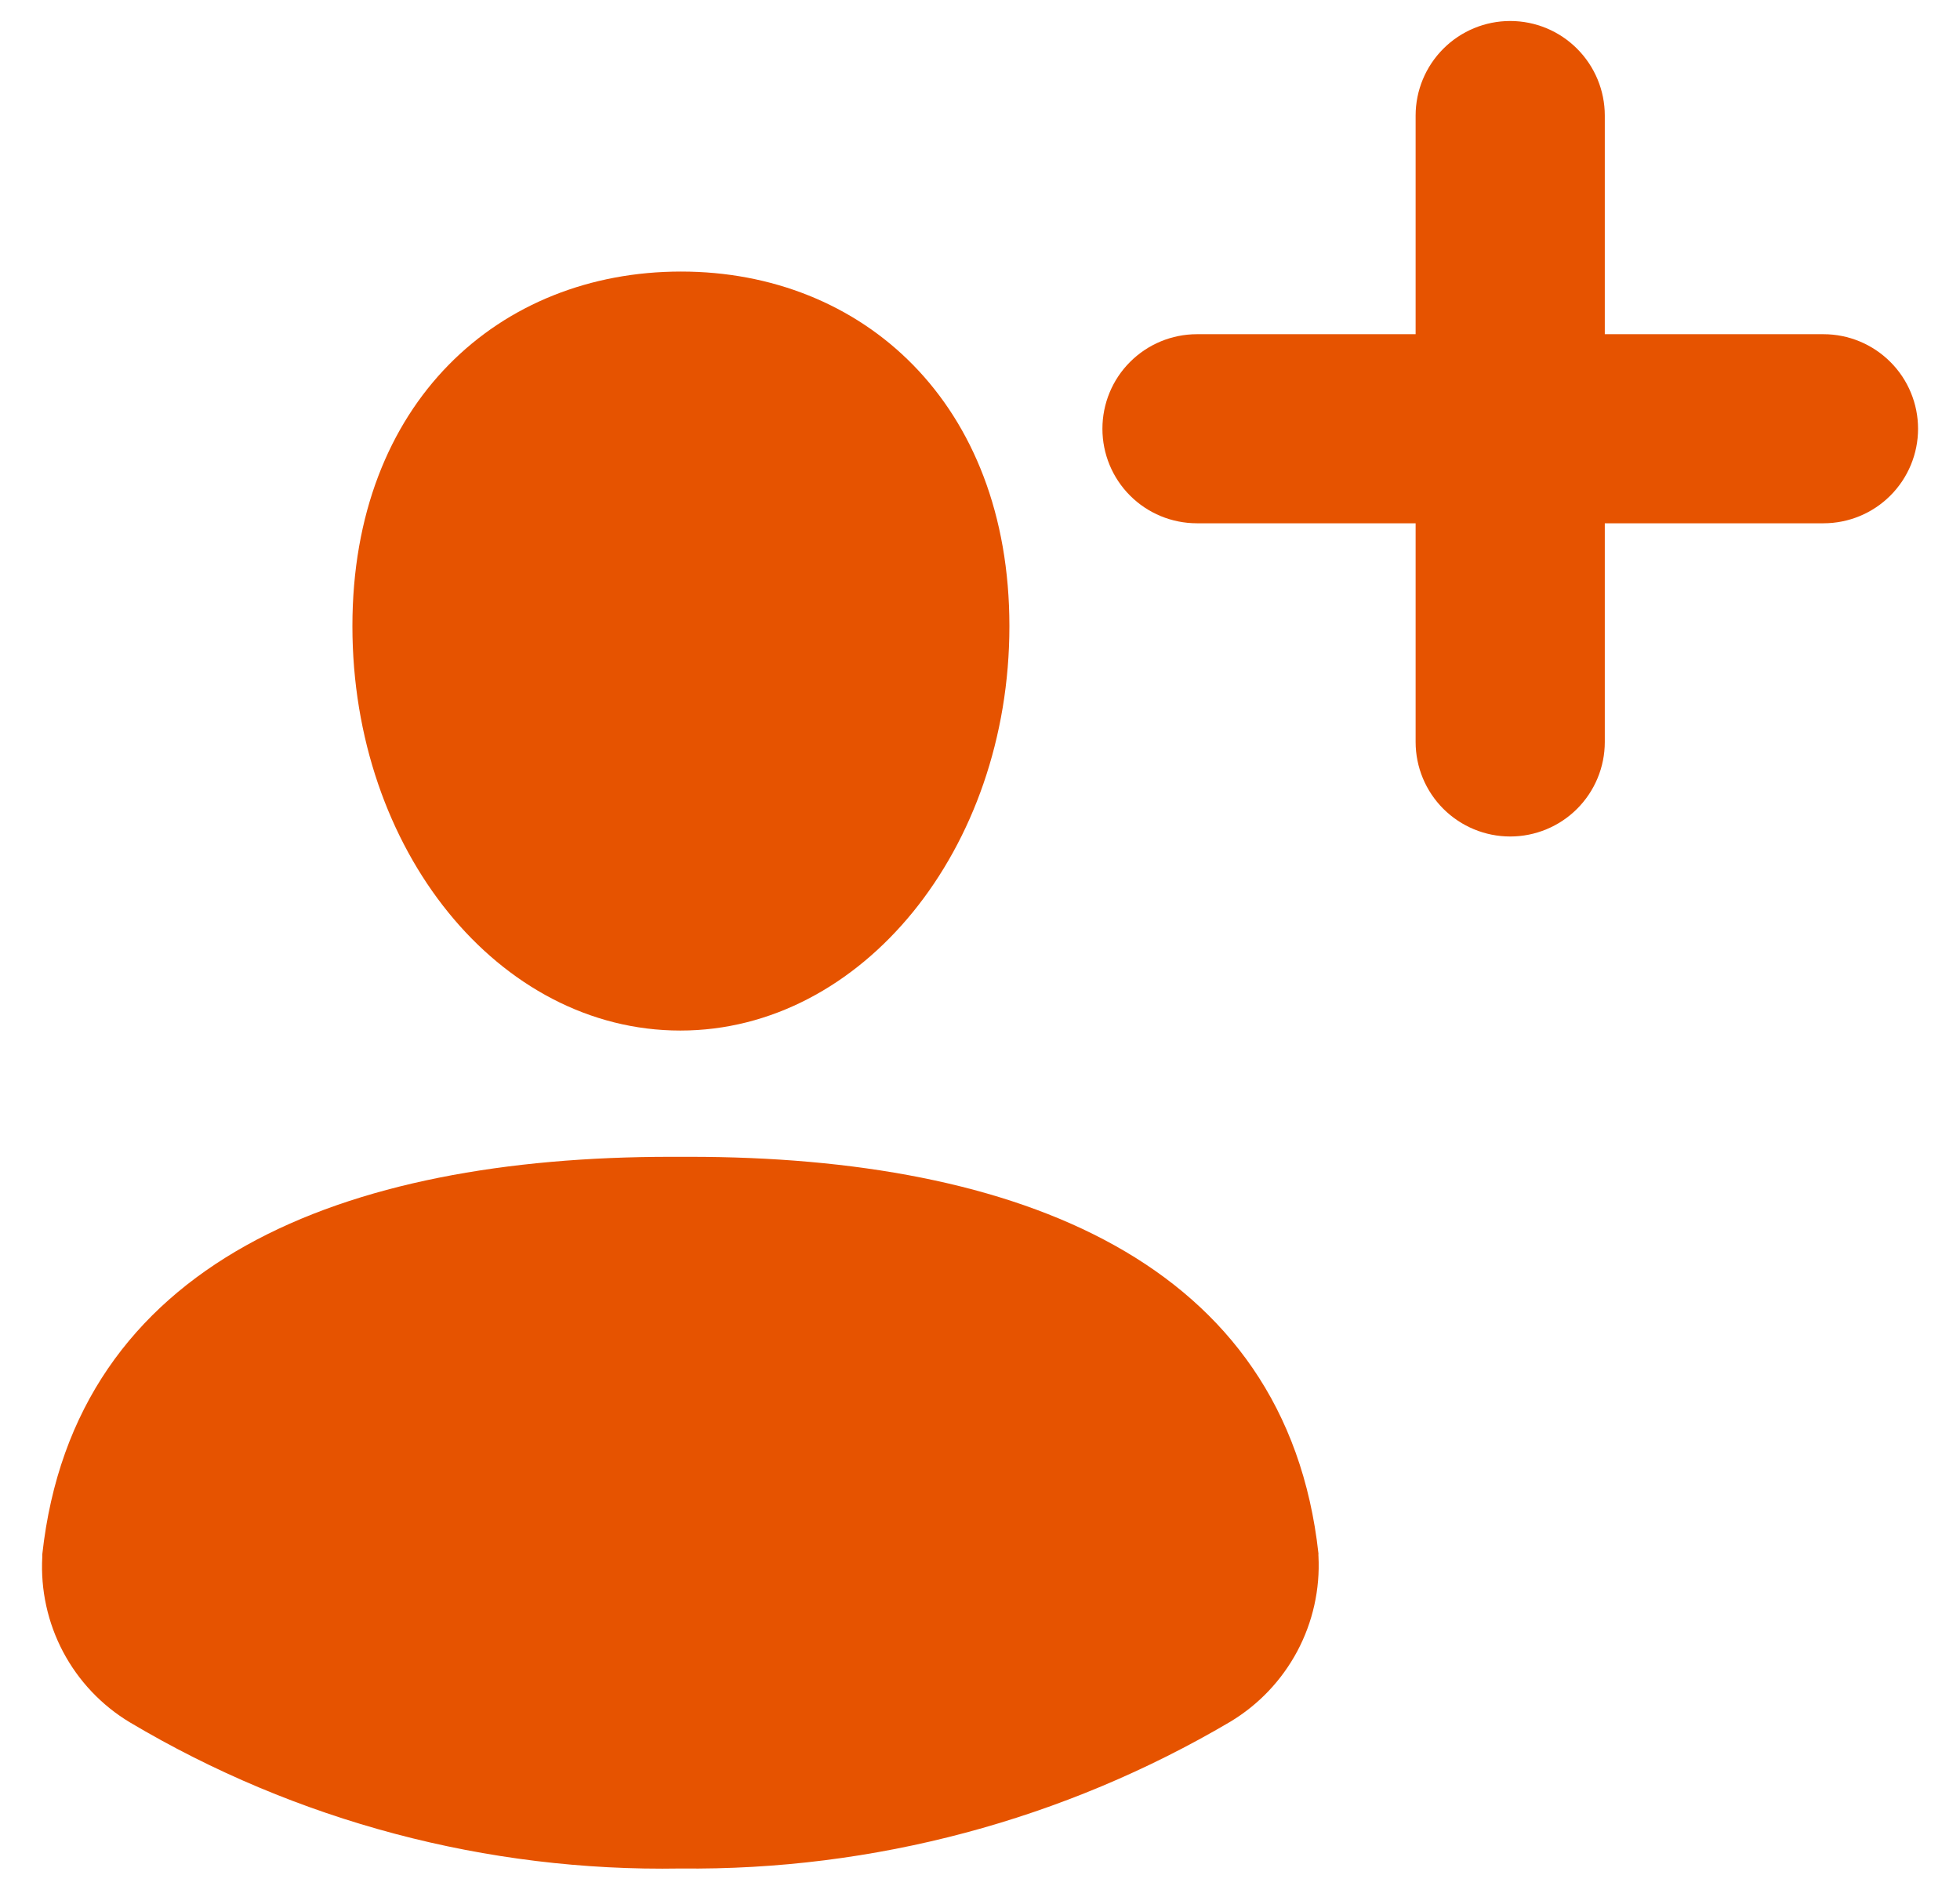 <svg width="35" height="34" viewBox="0 0 35 34" fill="none" xmlns="http://www.w3.org/2000/svg">
<path d="M12.314 20.661H11.98C6.133 20.661 1.329 22.522 0.755 27.762V27.808C0.723 28.396 0.852 28.983 1.127 29.503C1.403 30.024 1.816 30.46 2.321 30.763C5.291 32.529 8.695 33.432 12.149 33.372C15.601 33.411 18.997 32.504 21.969 30.751C22.475 30.447 22.888 30.012 23.166 29.491C23.443 28.971 23.574 28.384 23.544 27.795C23.542 27.78 23.542 27.764 23.544 27.749C22.97 22.522 18.161 20.661 12.314 20.661Z" fill="#E65300"/>
<path d="M32.562 5.969H28.657V2.064C28.657 1.616 28.479 1.187 28.162 0.87C27.846 0.553 27.416 0.375 26.968 0.375C26.52 0.375 26.091 0.553 25.774 0.87C25.457 1.187 25.279 1.616 25.279 2.064V5.969H21.374C20.926 5.969 20.497 6.147 20.18 6.464C19.863 6.78 19.686 7.21 19.686 7.658C19.686 8.106 19.863 8.535 20.18 8.852C20.497 9.169 20.926 9.346 21.374 9.346H25.279V13.252C25.279 13.7 25.457 14.129 25.774 14.446C26.091 14.762 26.52 14.94 26.968 14.94C27.416 14.94 27.846 14.762 28.162 14.446C28.479 14.129 28.657 13.7 28.657 13.252V9.346H32.562C33.01 9.346 33.439 9.169 33.756 8.852C34.073 8.535 34.251 8.106 34.251 7.658C34.251 7.21 34.073 6.78 33.756 6.464C33.439 6.147 33.01 5.969 32.562 5.969Z" fill="#E65300"/>
<path d="M12.149 18.406C15.387 18.406 18.025 15.172 18.025 11.183C18.025 7.193 15.399 4.85 12.161 4.85C8.923 4.85 6.293 7.181 6.293 11.183C6.293 15.185 8.906 18.406 12.149 18.406Z" fill="#E65300"/>
</svg>
